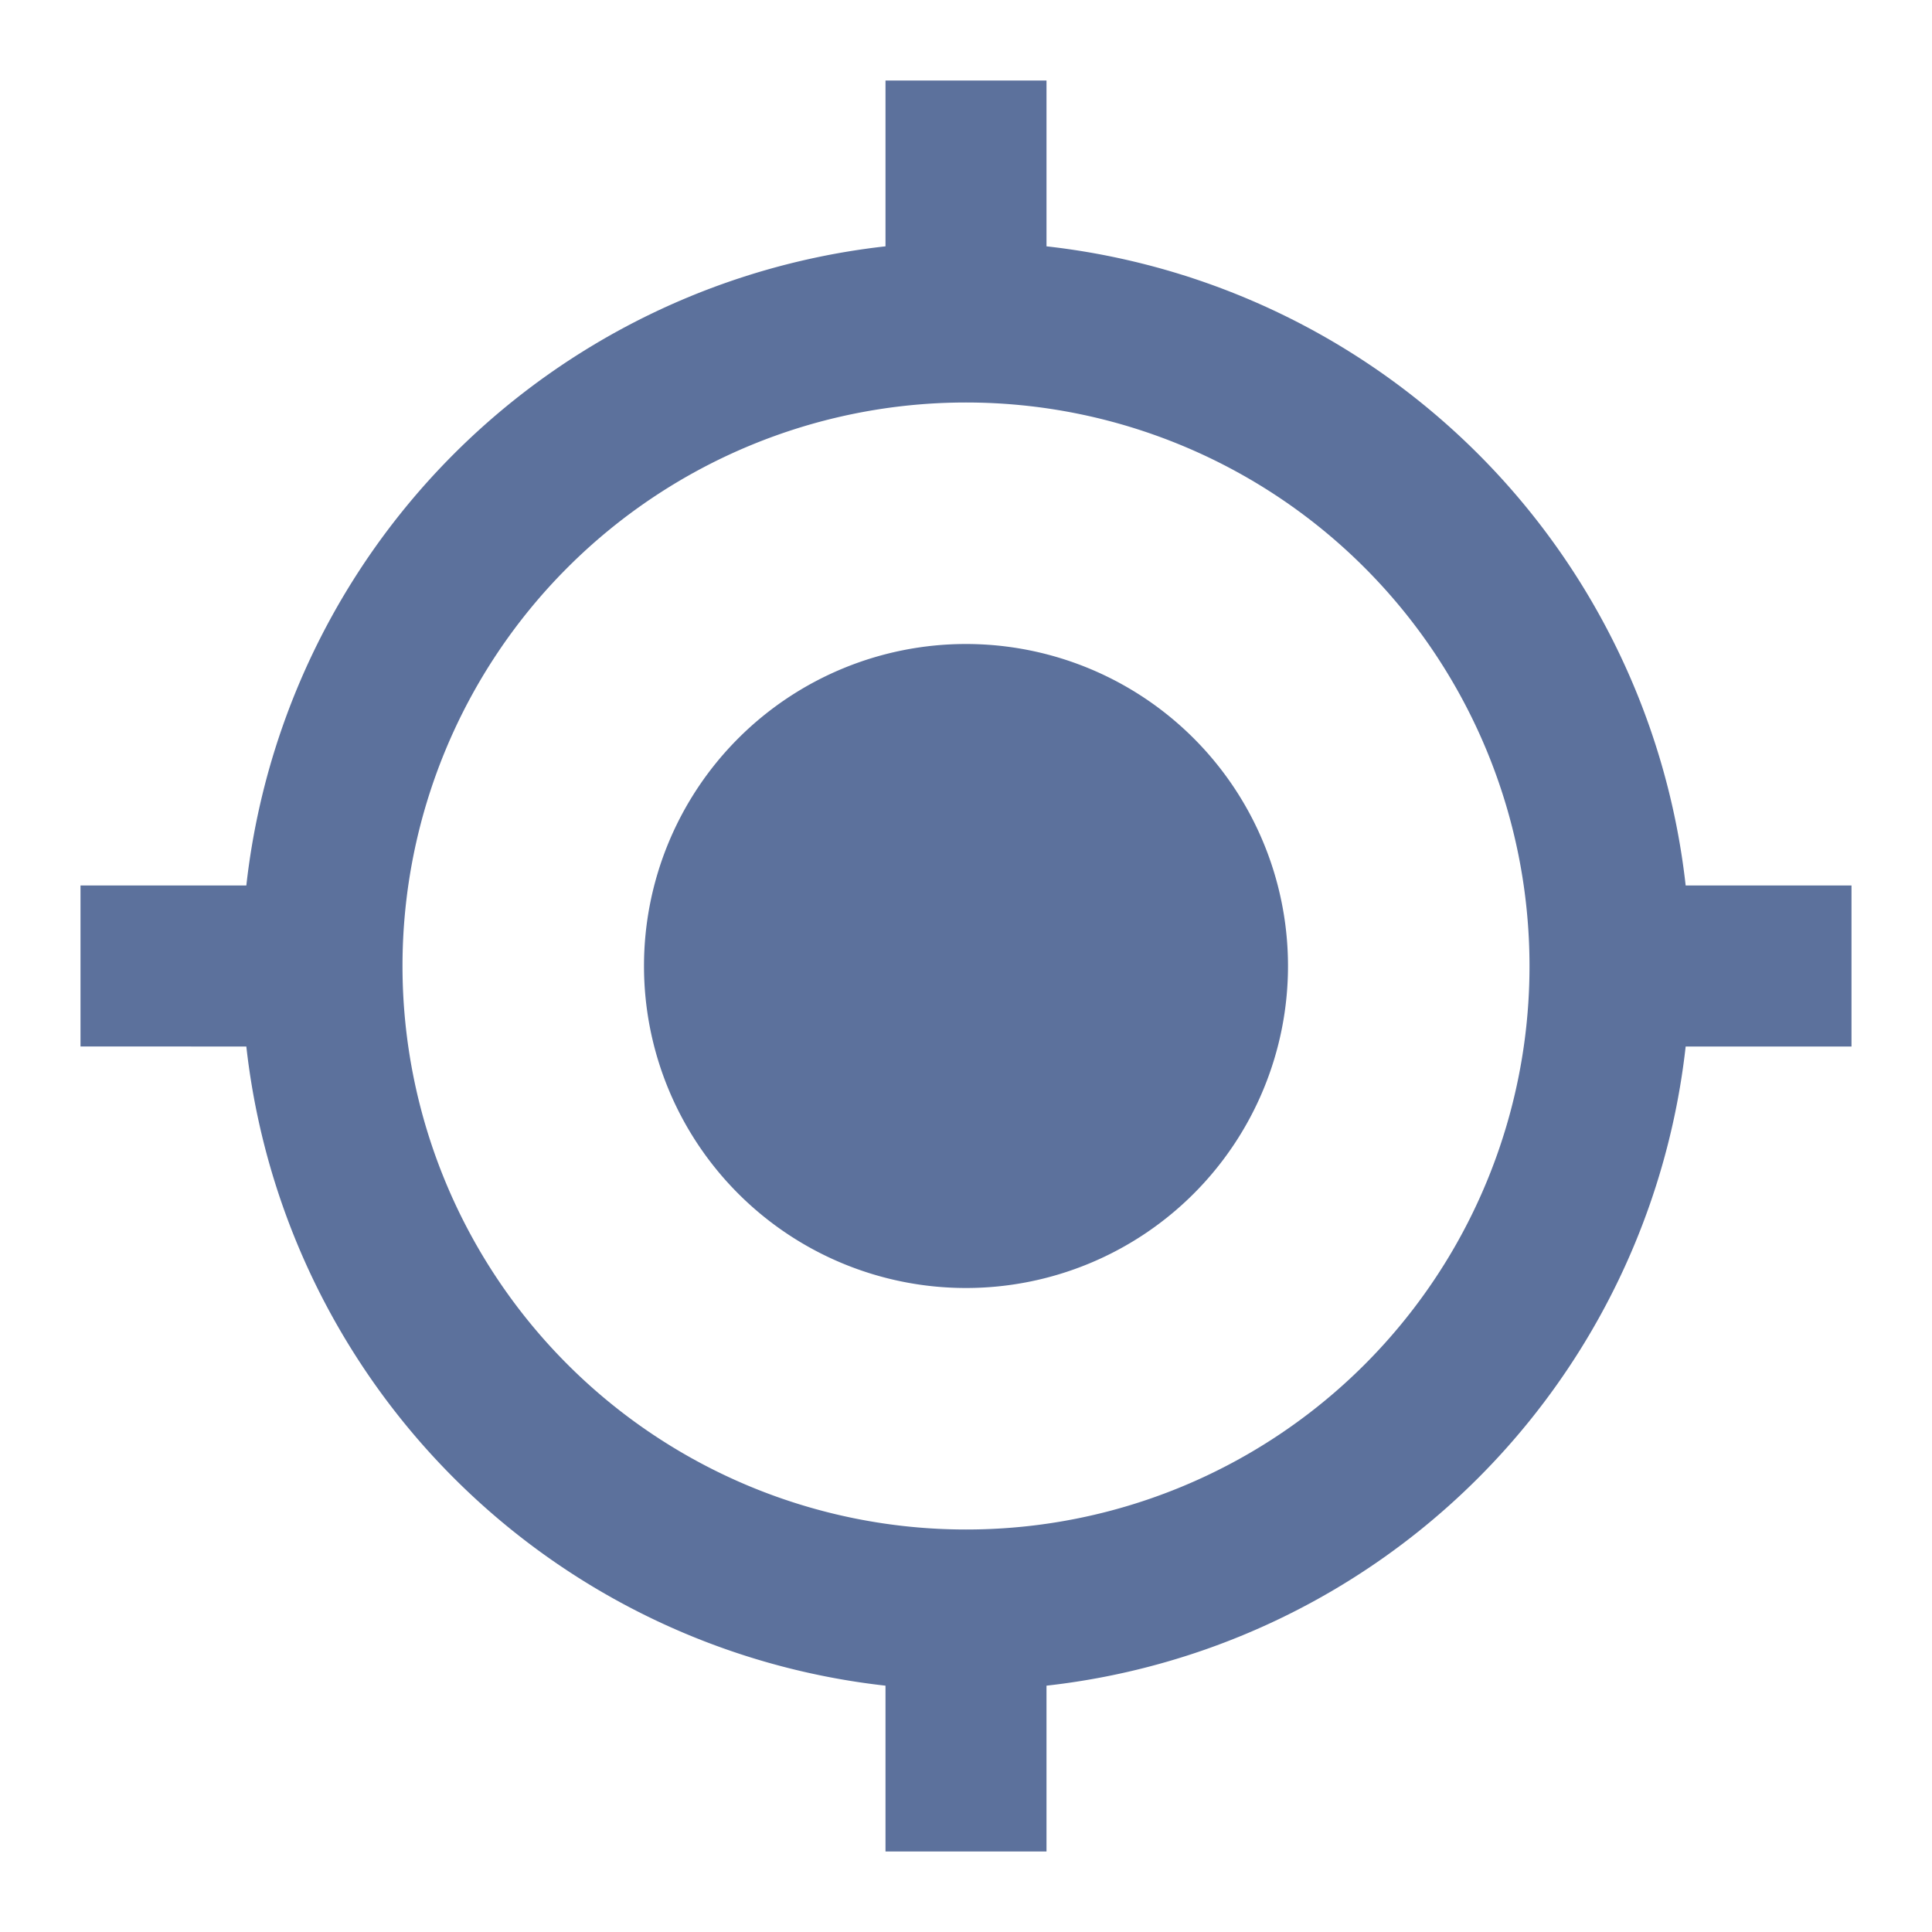 <svg id="ic-locate" xmlns="http://www.w3.org/2000/svg" width="24" height="24" viewBox="0 0 24 24">
  <path id="Path_1525" data-name="Path 1525" d="M0,0H24V24H0Z" fill="none"/>
  <path id="Path_1526" data-name="Path 1526" d="M12,8a4,4,0,1,0,4,4A4,4,0,0,0,12,8Zm8.94,3A8.994,8.994,0,0,0,13,3.06V1H11V3.06A8.994,8.994,0,0,0,3.06,11H1v2H3.06A8.994,8.994,0,0,0,11,20.94V23h2V20.94A8.994,8.994,0,0,0,20.94,13H23V11H20.94ZM12,19a7,7,0,1,1,7-7A6.995,6.995,0,0,1,12,19Z" fill="#5c719c"/>
</svg>
